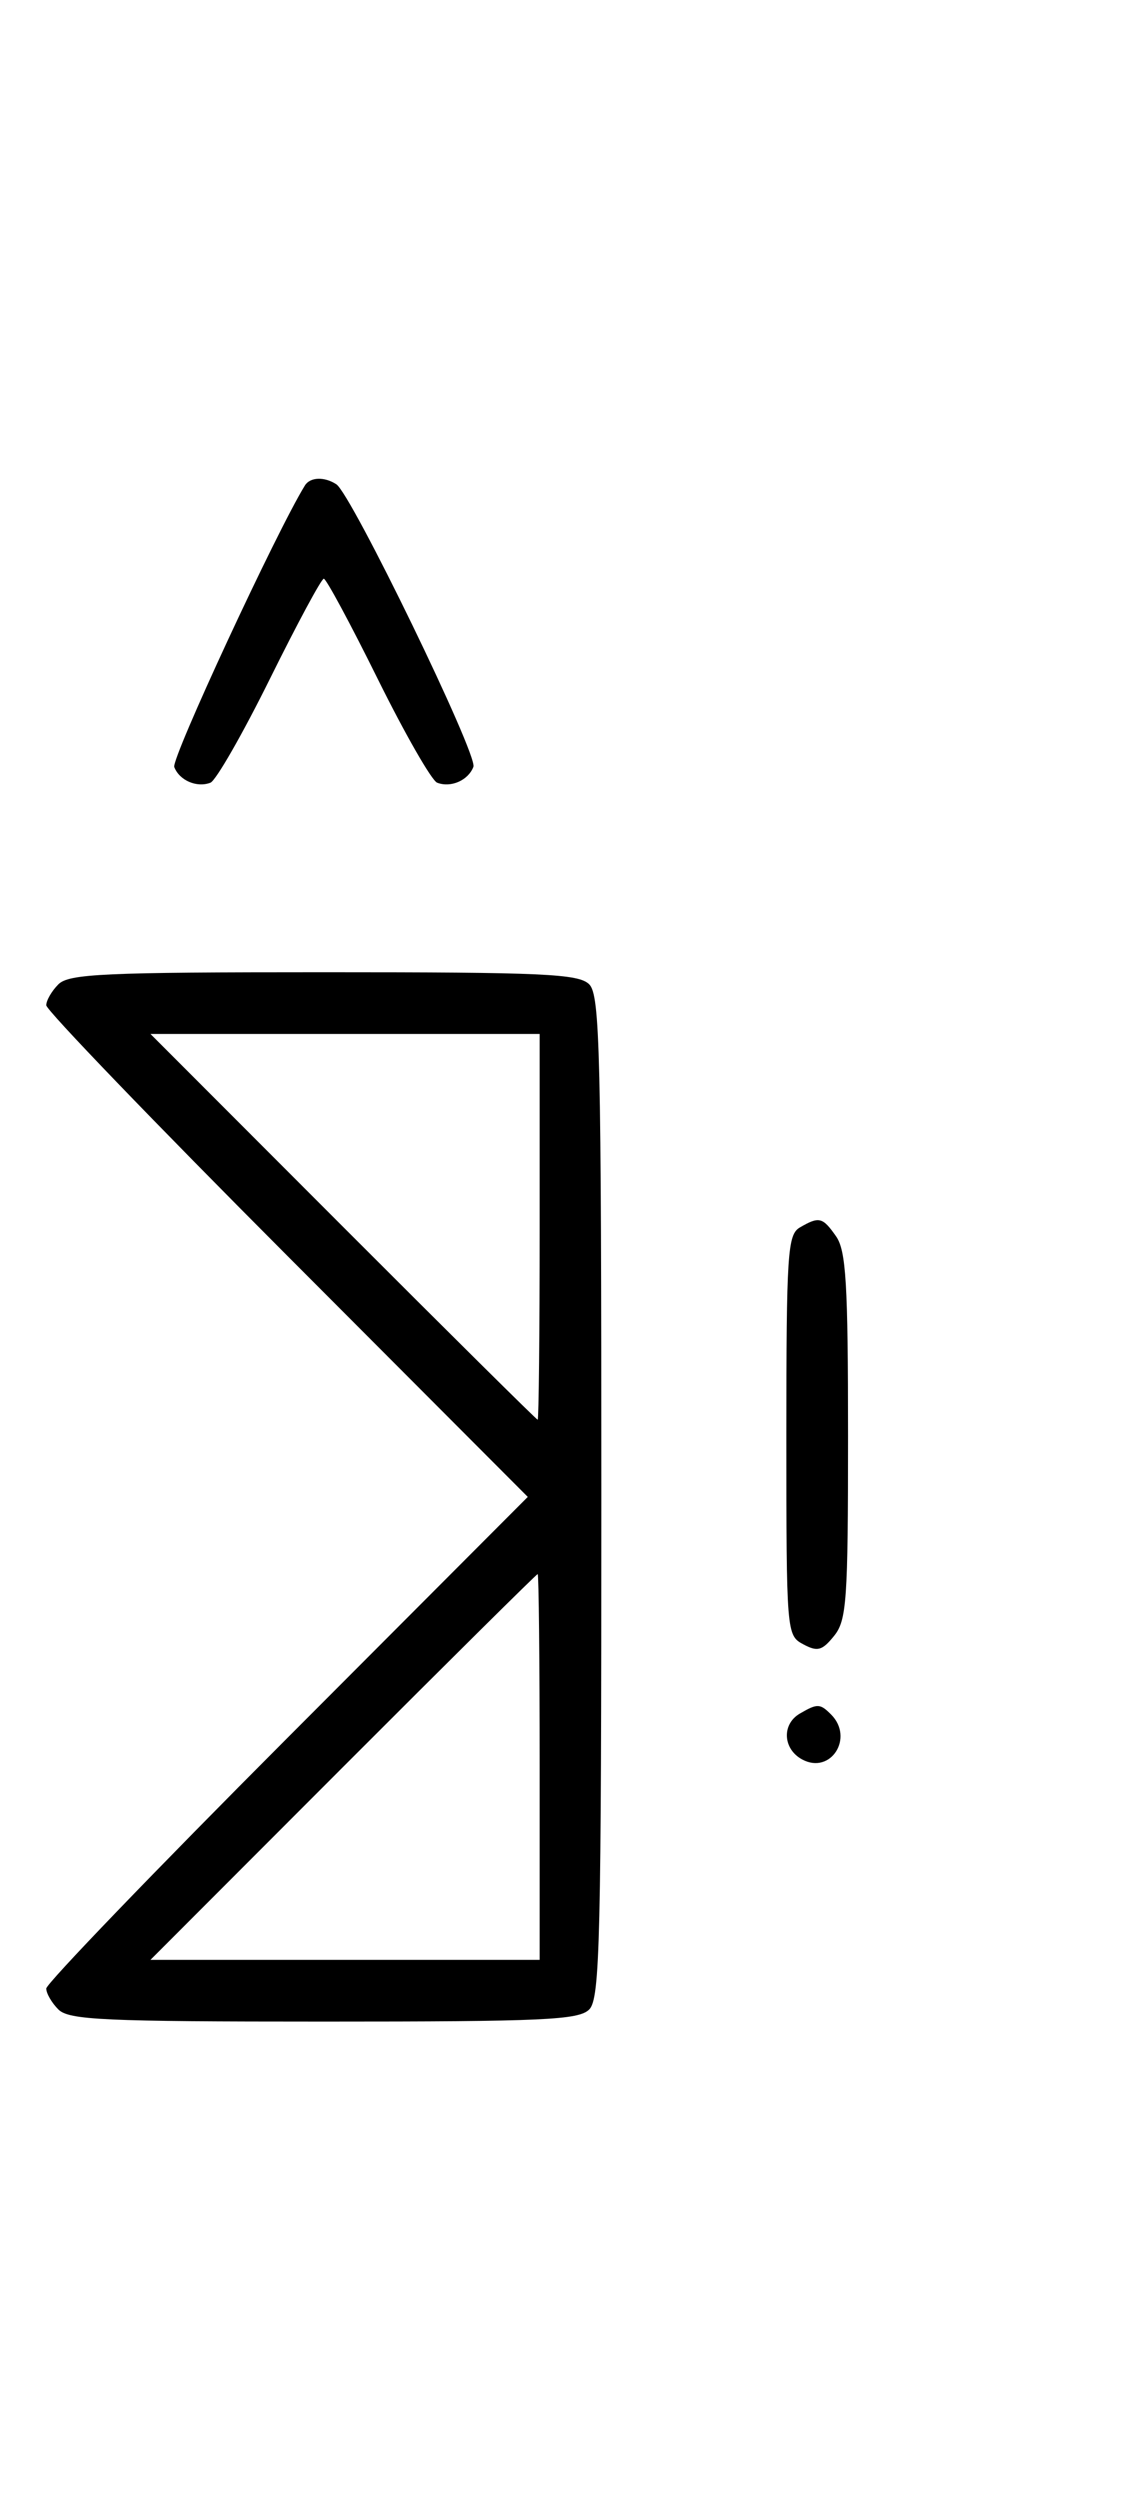 <svg xmlns="http://www.w3.org/2000/svg" width="148" height="324" viewBox="0 0 148 324" version="1.1">
	<path d="M 39.550 62.918 C 35.869 68.875, 22.190 98.331, 22.604 99.410 C 23.269 101.144, 25.524 102.120, 27.295 101.440 C 28.007 101.167, 31.480 95.106, 35.014 87.972 C 38.547 80.837, 41.691 75, 42 75 C 42.309 75, 45.453 80.837, 48.986 87.972 C 52.520 95.106, 55.993 101.167, 56.705 101.440 C 58.487 102.124, 60.732 101.141, 61.407 99.381 C 61.997 97.844, 45.582 64.037, 43.628 62.765 C 42.071 61.751, 40.229 61.820, 39.550 62.918 M 7.571 127.571 C 6.707 128.436, 6 129.657, 6 130.285 C 6 130.913, 20.053 145.506, 37.229 162.713 L 68.458 194 37.229 225.287 C 20.053 242.494, 6 257.087, 6 257.715 C 6 258.343, 6.707 259.564, 7.571 260.429 C 8.936 261.793, 13.463 262, 42 262 C 70.537 262, 75.064 261.793, 76.429 260.429 C 77.825 259.032, 78 251.628, 78 194 C 78 136.372, 77.825 128.968, 76.429 127.571 C 75.064 126.207, 70.537 126, 42 126 C 13.463 126, 8.936 126.207, 7.571 127.571 M 44.500 159 C 58.242 172.750, 69.601 184, 69.742 184 C 69.884 184, 70 172.750, 70 159 L 70 134 44.758 134 L 19.515 134 44.500 159 M 103.750 159.080 C 102.155 160.009, 102 162.388, 102 186.015 C 102 211.630, 102.025 211.943, 104.183 213.098 C 106.042 214.093, 106.636 213.933, 108.183 212.022 C 109.825 209.995, 110 207.494, 110 186.112 C 110 166.310, 109.746 162.082, 108.443 160.223 C 106.702 157.736, 106.248 157.625, 103.750 159.080 M 44.500 229 L 19.515 254 44.758 254 L 70 254 70 229 C 70 215.250, 69.884 204, 69.742 204 C 69.601 204, 58.242 215.250, 44.500 229 M 103.750 222.080 C 101.372 223.465, 101.542 226.685, 104.064 228.034 C 107.753 230.008, 110.819 225.219, 107.800 222.200 C 106.367 220.767, 106.022 220.757, 103.750 222.080 " stroke="none" fill="black" fill-rule="evenodd"/>
</svg>